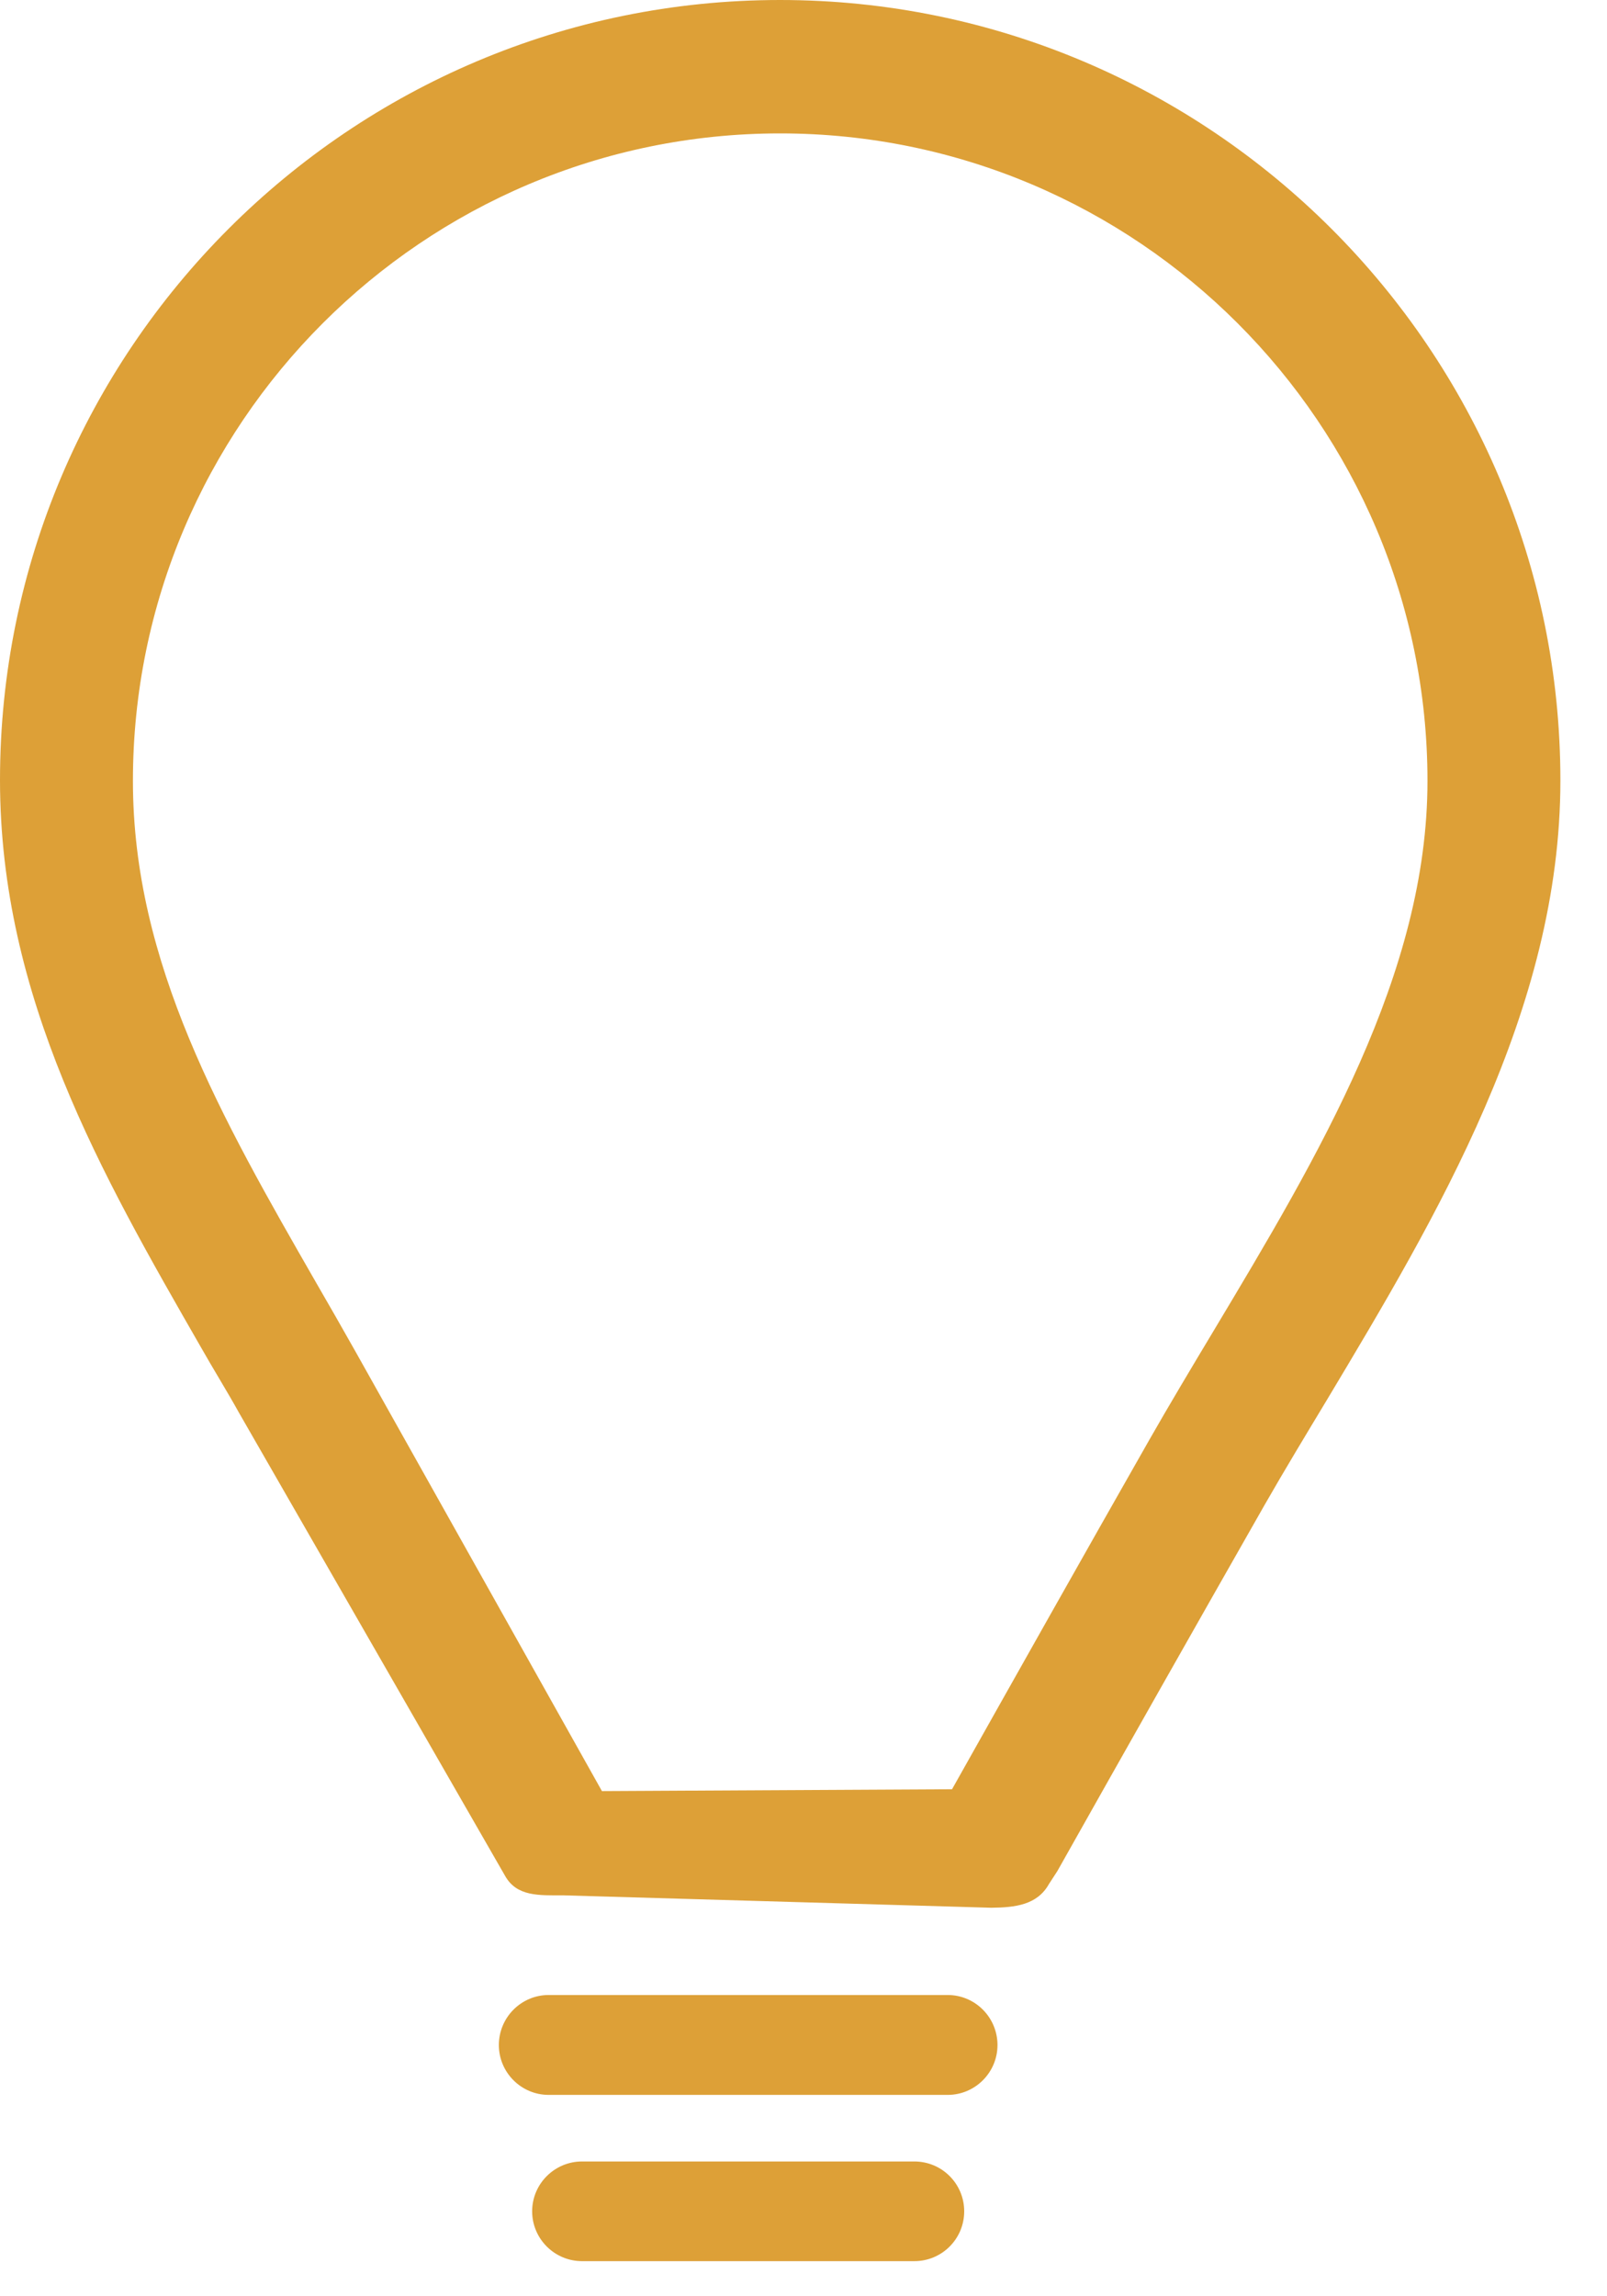 <svg width="7" height="10" viewBox="0 0 7 10" fill="none" xmlns="http://www.w3.org/2000/svg">
<path d="M5.782 6.093C5.688 6.249 5.596 6.401 5.509 6.553C5.206 7.085 4.906 7.615 4.606 8.148L4.569 8.205C4.518 8.296 4.422 8.307 4.318 8.308L2.454 8.254C2.454 8.254 2.453 8.254 2.453 8.254C2.348 8.254 2.251 8.26 2.2 8.169L1.042 6.154C0.987 6.055 0.93 5.964 0.874 5.865C0.444 5.116 -0 4.345 -0 3.397C-0 1.523 1.524 0 3.398 0C5.272 0 6.797 1.525 6.797 3.399C6.797 4.398 6.258 5.298 5.782 6.093ZM3.398 0.581C1.844 0.581 0.579 1.846 0.579 3.401C0.579 4.195 0.966 4.87 1.376 5.584C1.434 5.684 1.491 5.784 1.548 5.885L2.622 7.8L4.147 7.792C4.432 7.285 4.718 6.777 5.006 6.271C5.095 6.115 5.189 5.958 5.285 5.798C5.744 5.032 6.218 4.24 6.218 3.401C6.218 1.846 4.953 0.581 3.398 0.581Z" fill="#DDA037"/>
<path d="M2.173 8.906C2.173 8.786 2.27 8.688 2.39 8.688H4.128C4.248 8.688 4.345 8.786 4.345 8.906C4.345 9.025 4.248 9.123 4.128 9.123H2.39C2.27 9.123 2.173 9.025 2.173 8.906Z" fill="#DDA037"/>
<path d="M3.983 9.413C4.103 9.413 4.2 9.51 4.2 9.63C4.2 9.75 4.103 9.847 3.983 9.847H2.535C2.416 9.847 2.318 9.75 2.318 9.63C2.318 9.51 2.416 9.413 2.535 9.413H3.983Z" fill="#DDA037"/>
</svg>

